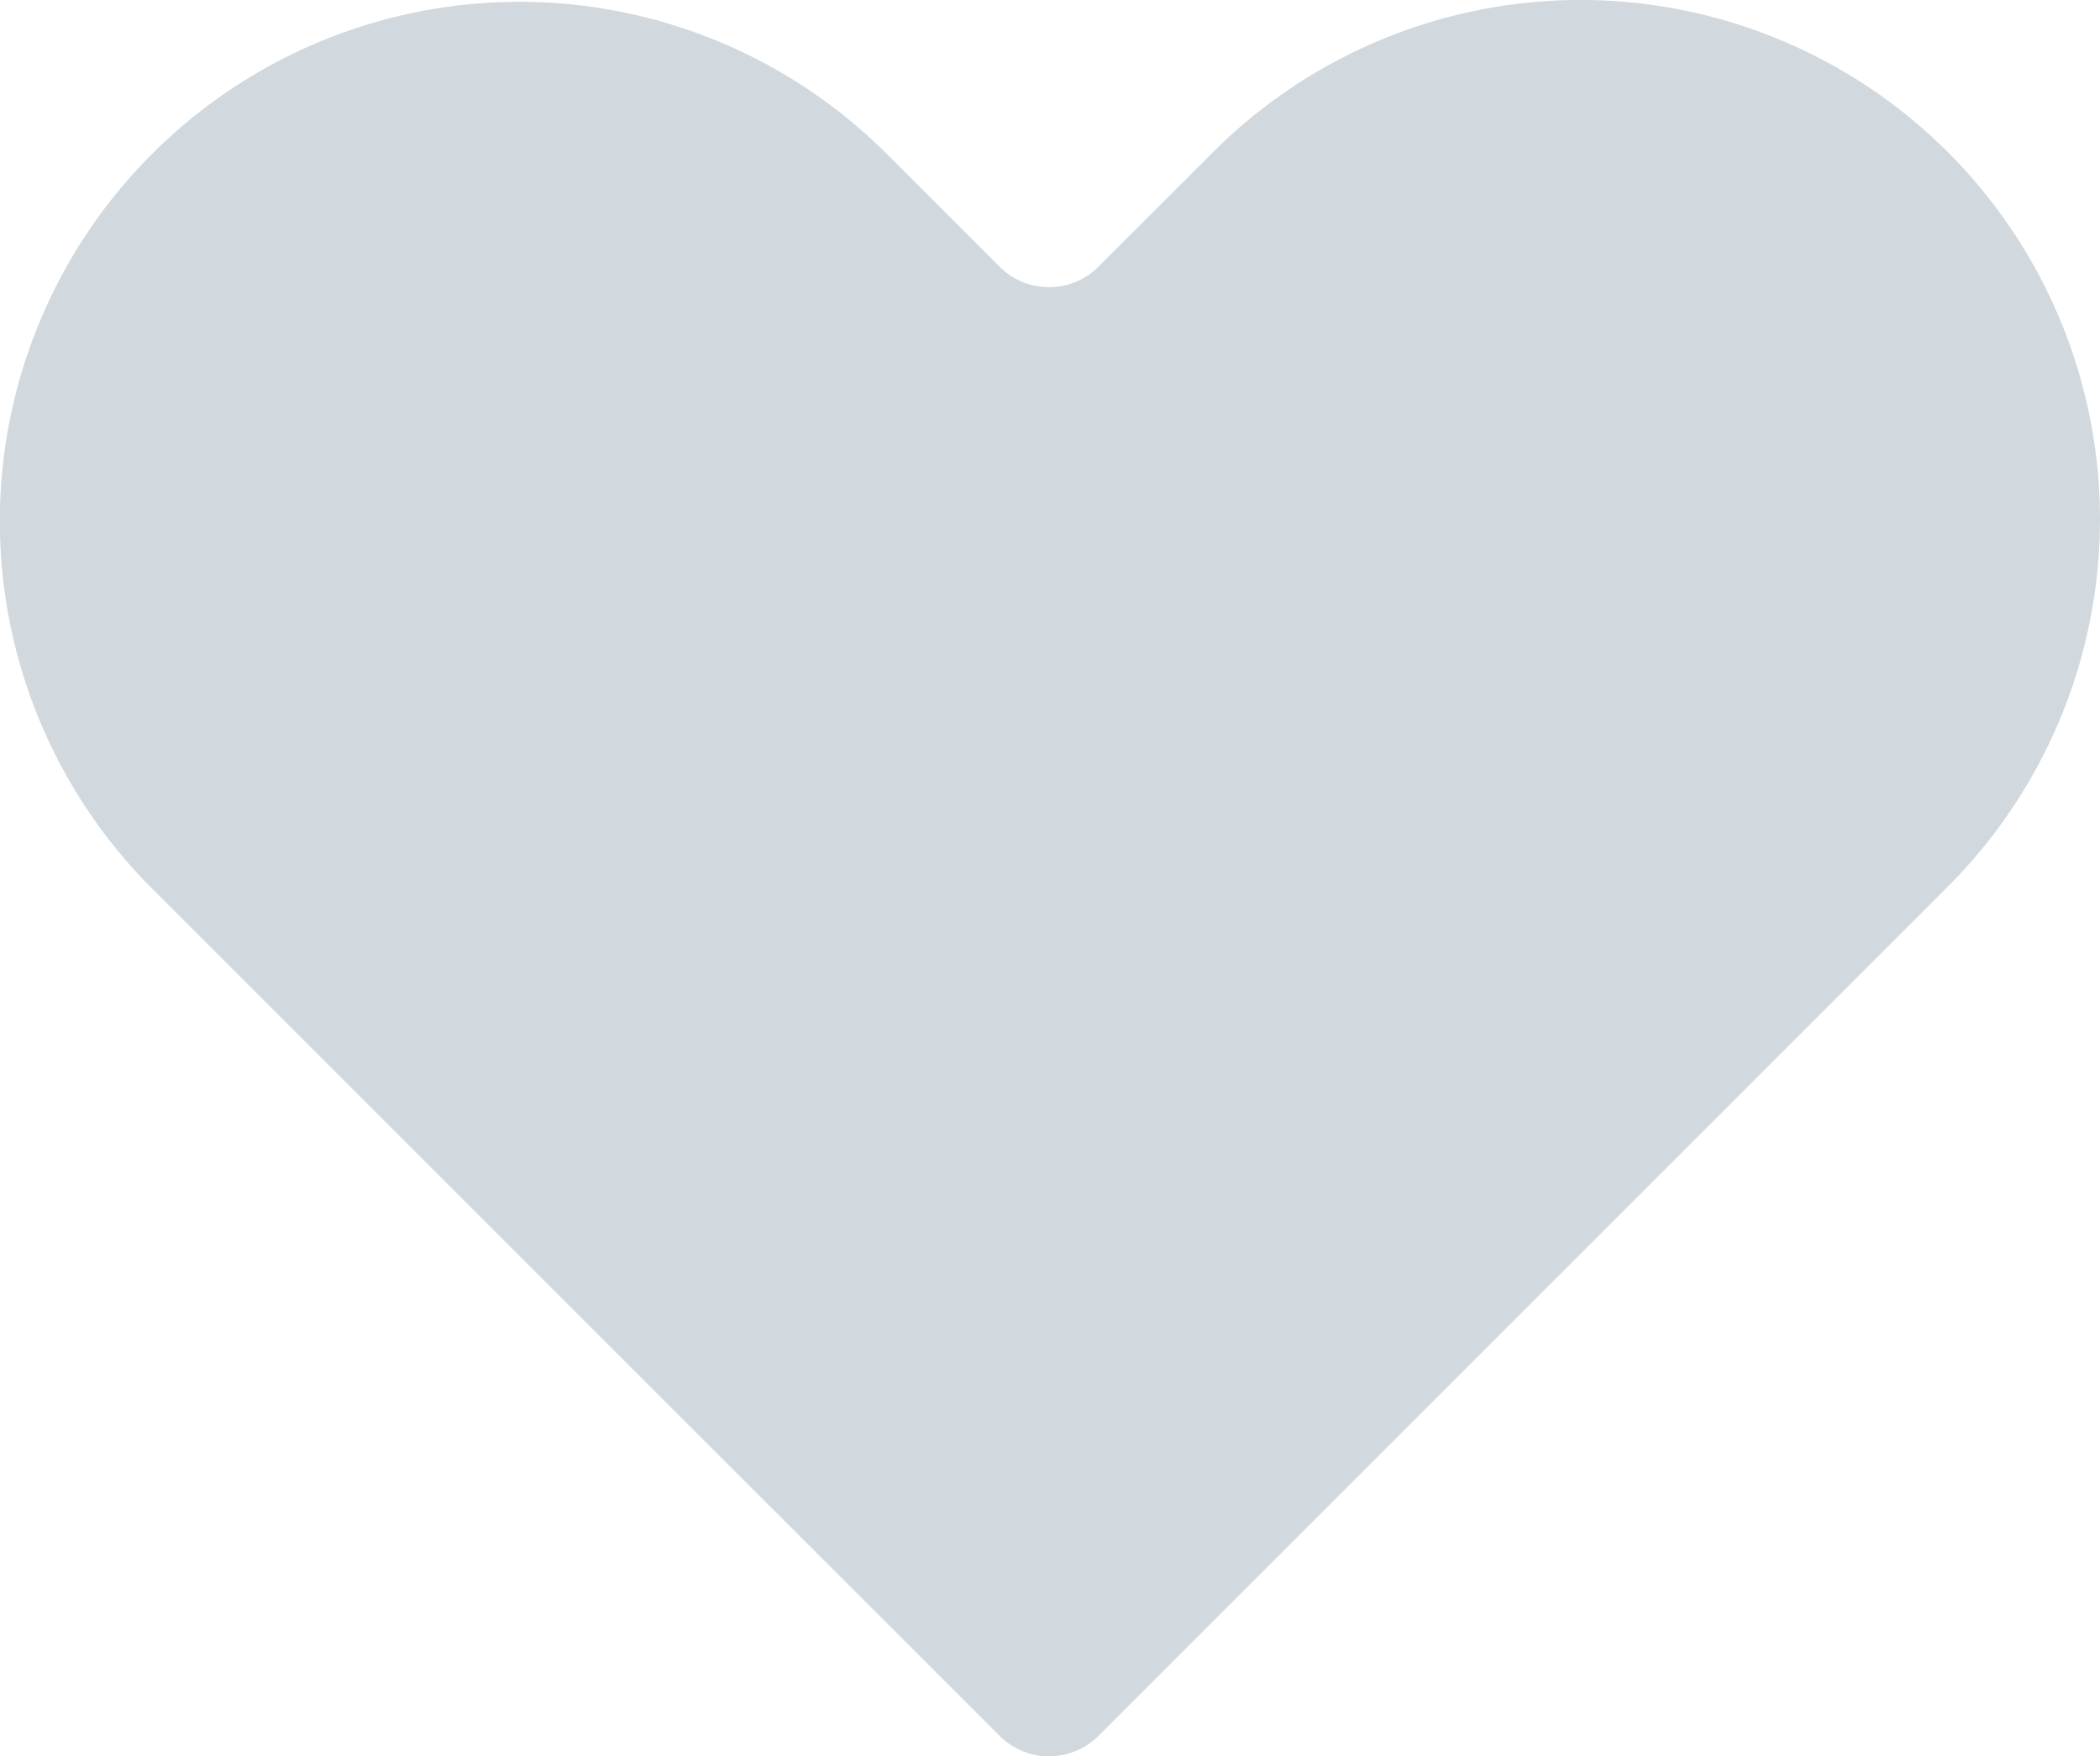 <svg xmlns="http://www.w3.org/2000/svg" viewBox="0 0 71.739 60.011">
  <defs>
    <style>
      .cls-1 {
        fill: #d1d8de;
      }
    </style>
  </defs>
  <path id="Path_190" data-name="Path 190" class="cls-1" d="M198.682,109.575h0a17.747,17.747,0,0,0-25.1,0l-3.915,3.915a2.39,2.39,0,0,1-3.38,0l-3.852-3.852a17.747,17.747,0,0,0-25.1,0h0a17.747,17.747,0,0,0,0,25.1l28.952,28.952a2.391,2.391,0,0,0,3.381,0l29.01-29.015A17.747,17.747,0,0,0,198.682,109.575Z" transform="translate(-132.141 -104.377)"/>
</svg>
